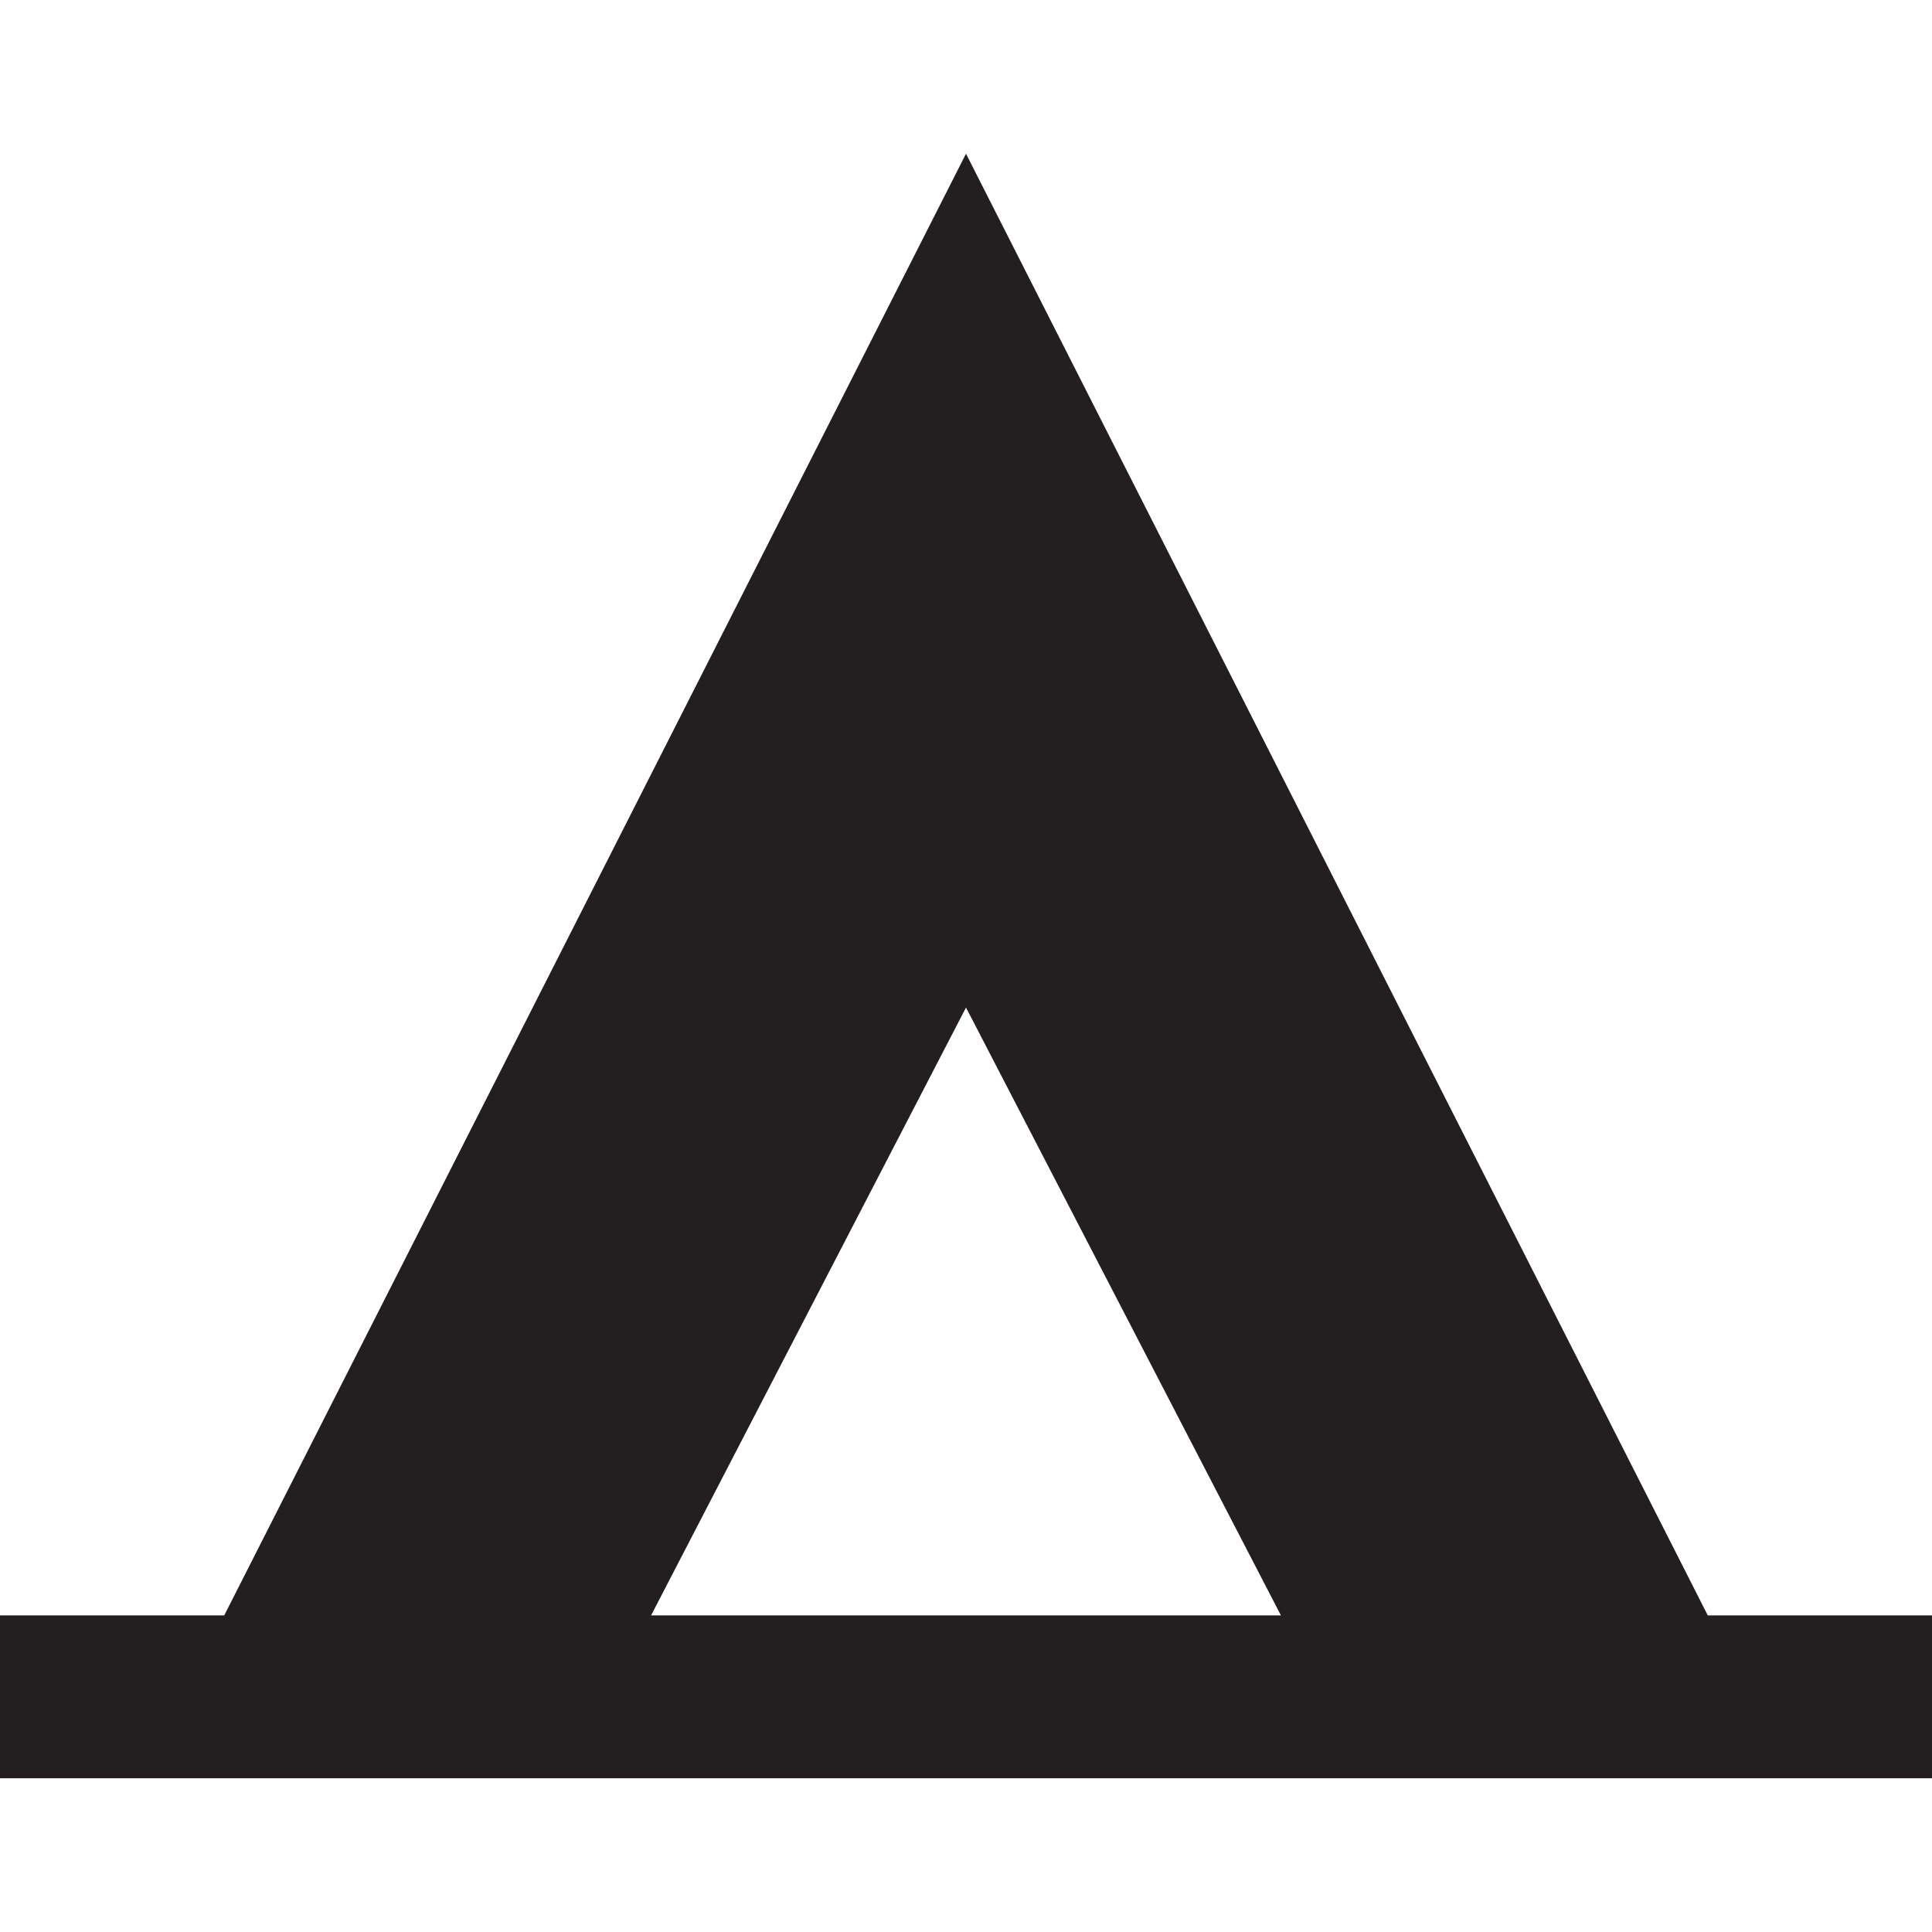 <?xml version="1.0" encoding="utf-8"?>
<!-- Generator: Adobe Illustrator 17.0.0, SVG Export Plug-In . SVG Version: 6.00 Build 0)  -->
<!DOCTYPE svg PUBLIC "-//W3C//DTD SVG 1.1//EN" "http://www.w3.org/Graphics/SVG/1.1/DTD/svg11.dtd">
<svg version="1.1" id="Layer_1" xmlns="http://www.w3.org/2000/svg" xmlns:xlink="http://www.w3.org/1999/xlink" x="0px" y="0px"
	 width="16px" height="16px" viewBox="-305.5 396.5 16 16" enable-background="new -305.5 396.5 16 16" xml:space="preserve">
<path fill="#231F20" d="M-291.357,409.878l-6.143-12.105l-6.143,12.105h-1.857v1.349h16v-1.349H-291.357z M-300.108,409.878
	l2.608-5.034l2.608,5.034H-300.108z"/>
</svg>
